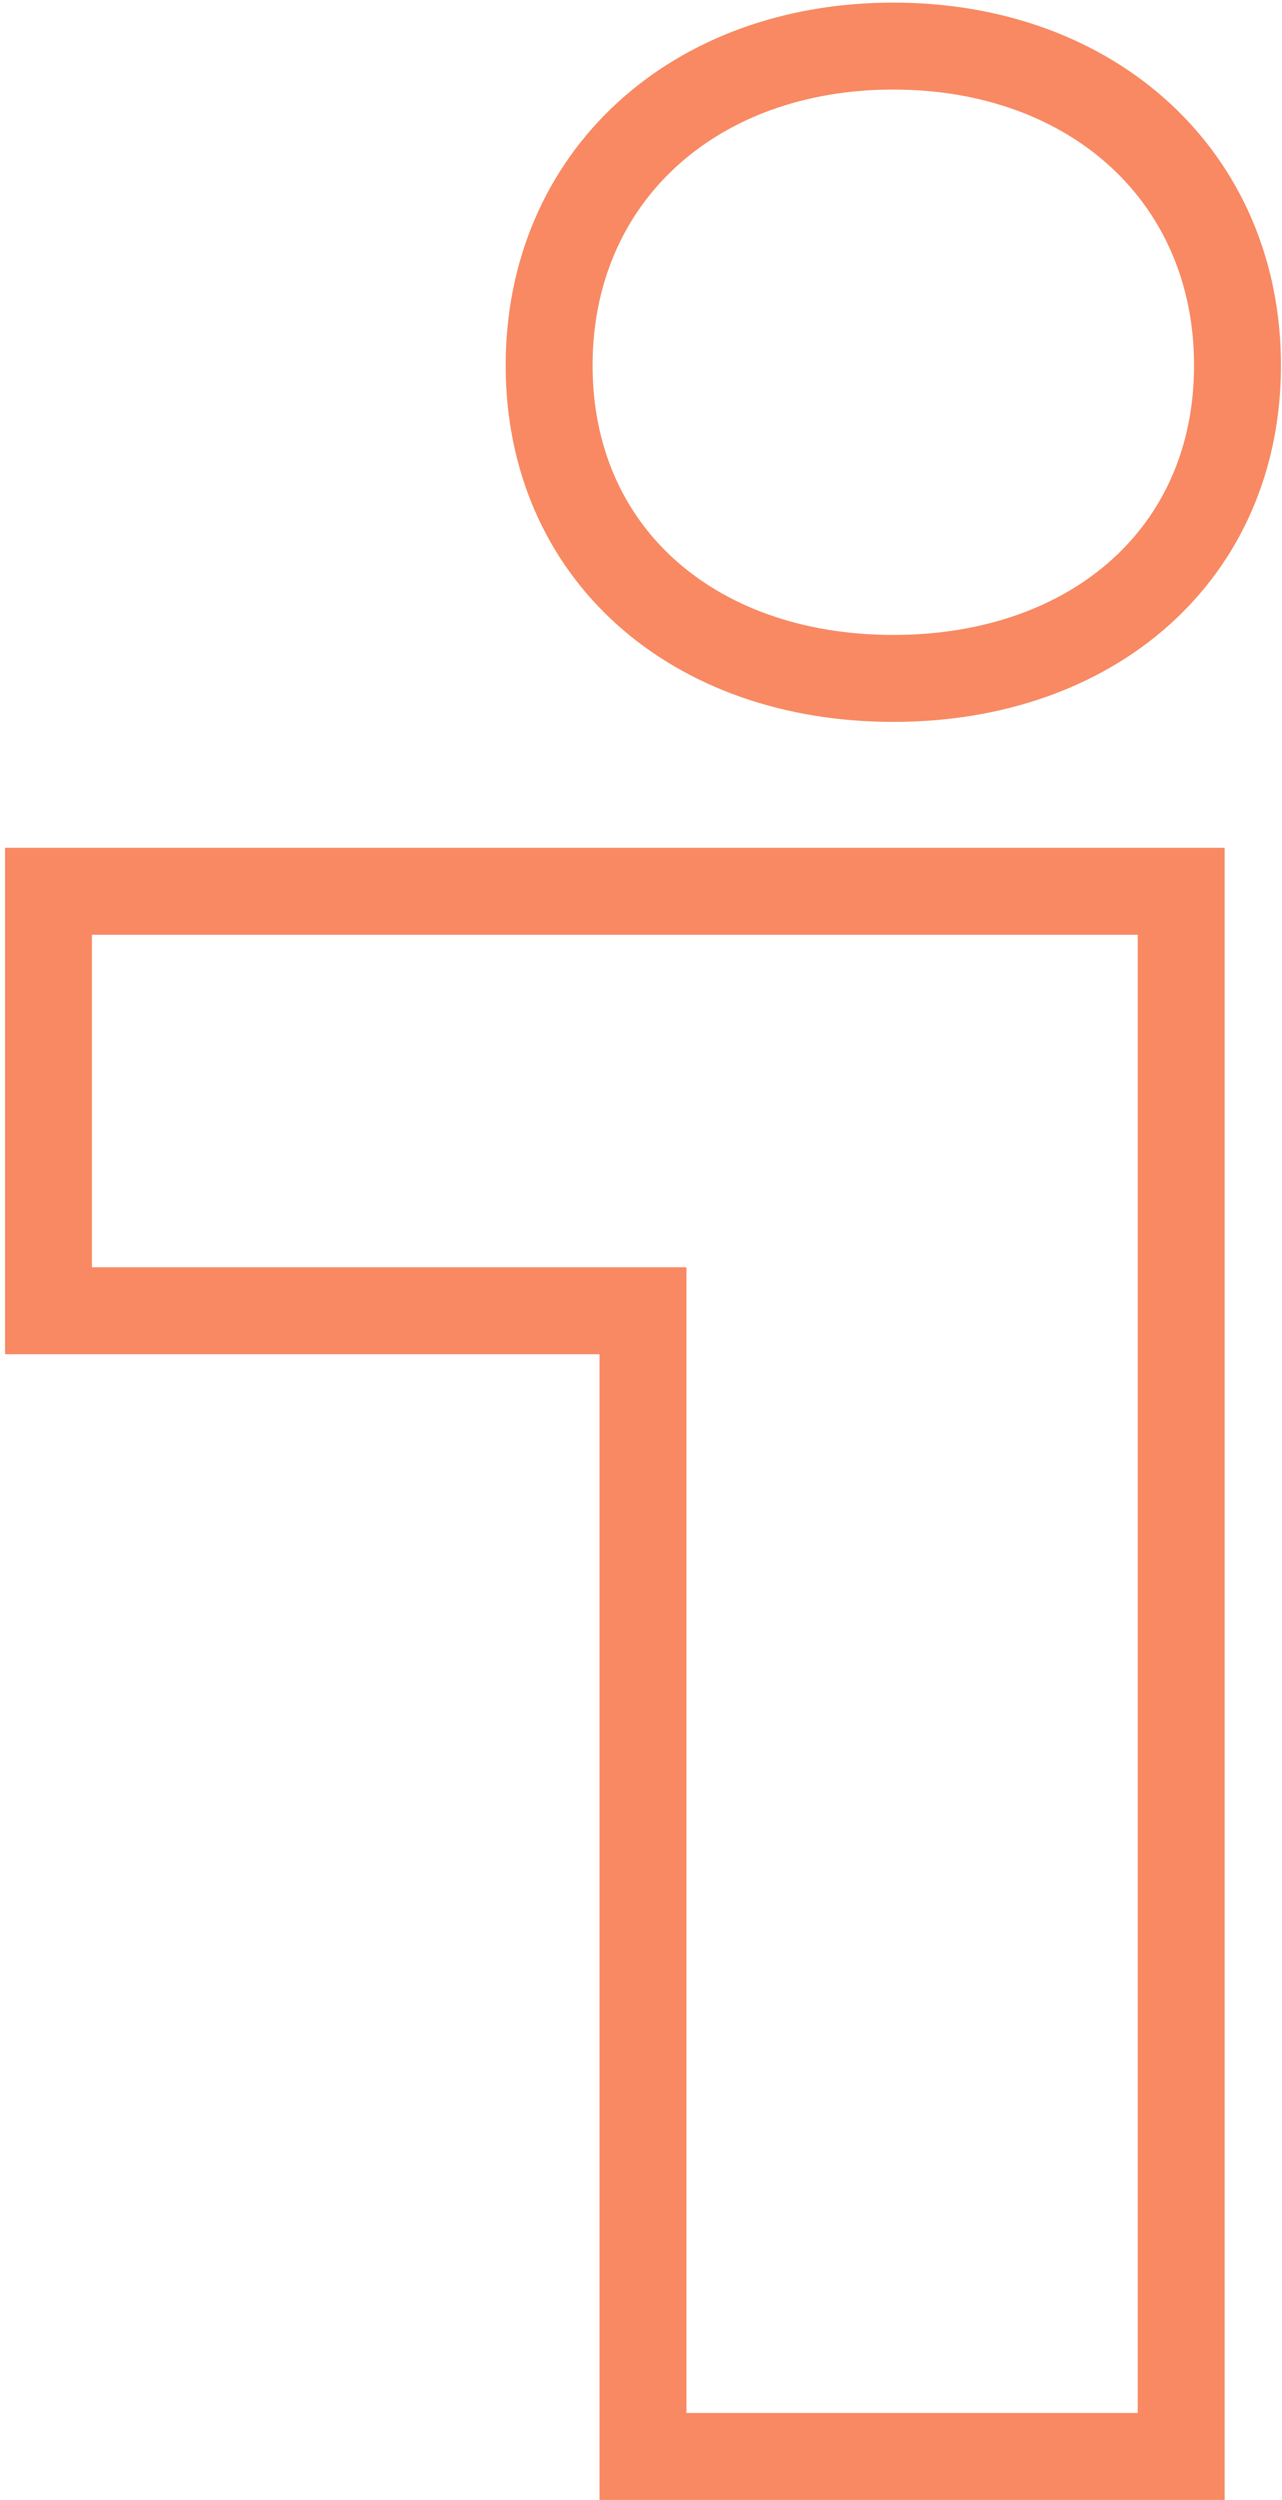 <?xml version="1.0" encoding="UTF-8" standalone="no"?>
<svg width="59px" height="115px" viewBox="0 0 59 115" version="1.1" xmlns="http://www.w3.org/2000/svg" xmlns:xlink="http://www.w3.org/1999/xlink" xmlns:sketch="http://www.bohemiancoding.com/sketch/ns">
    <!-- Generator: Sketch 3.3.2 (12043) - http://www.bohemiancoding.com/sketch -->
    <title>i</title>
    <desc>Created with Sketch.</desc>
    <defs></defs>
    <g id="Page-1" stroke="none" stroke-width="1" fill="none" fill-rule="evenodd" sketch:type="MSPage">
        <path d="M29.592,113 L54.36,113 L54.36,41 L2.232,41 L2.232,60.296 L29.592,60.296 L29.592,113 Z M41.112,31.208 C50.328,31.208 56.952,25.448 56.952,16.808 C56.952,8.168 50.328,2.12 41.112,2.12 C31.896,2.12 25.272,8.168 25.272,16.808 C25.272,25.448 31.896,31.208 41.112,31.208 L41.112,31.208 Z" id="i" stroke="#F88962" stroke-width="4" sketch:type="MSShapeGroup"></path>
    </g>
</svg>